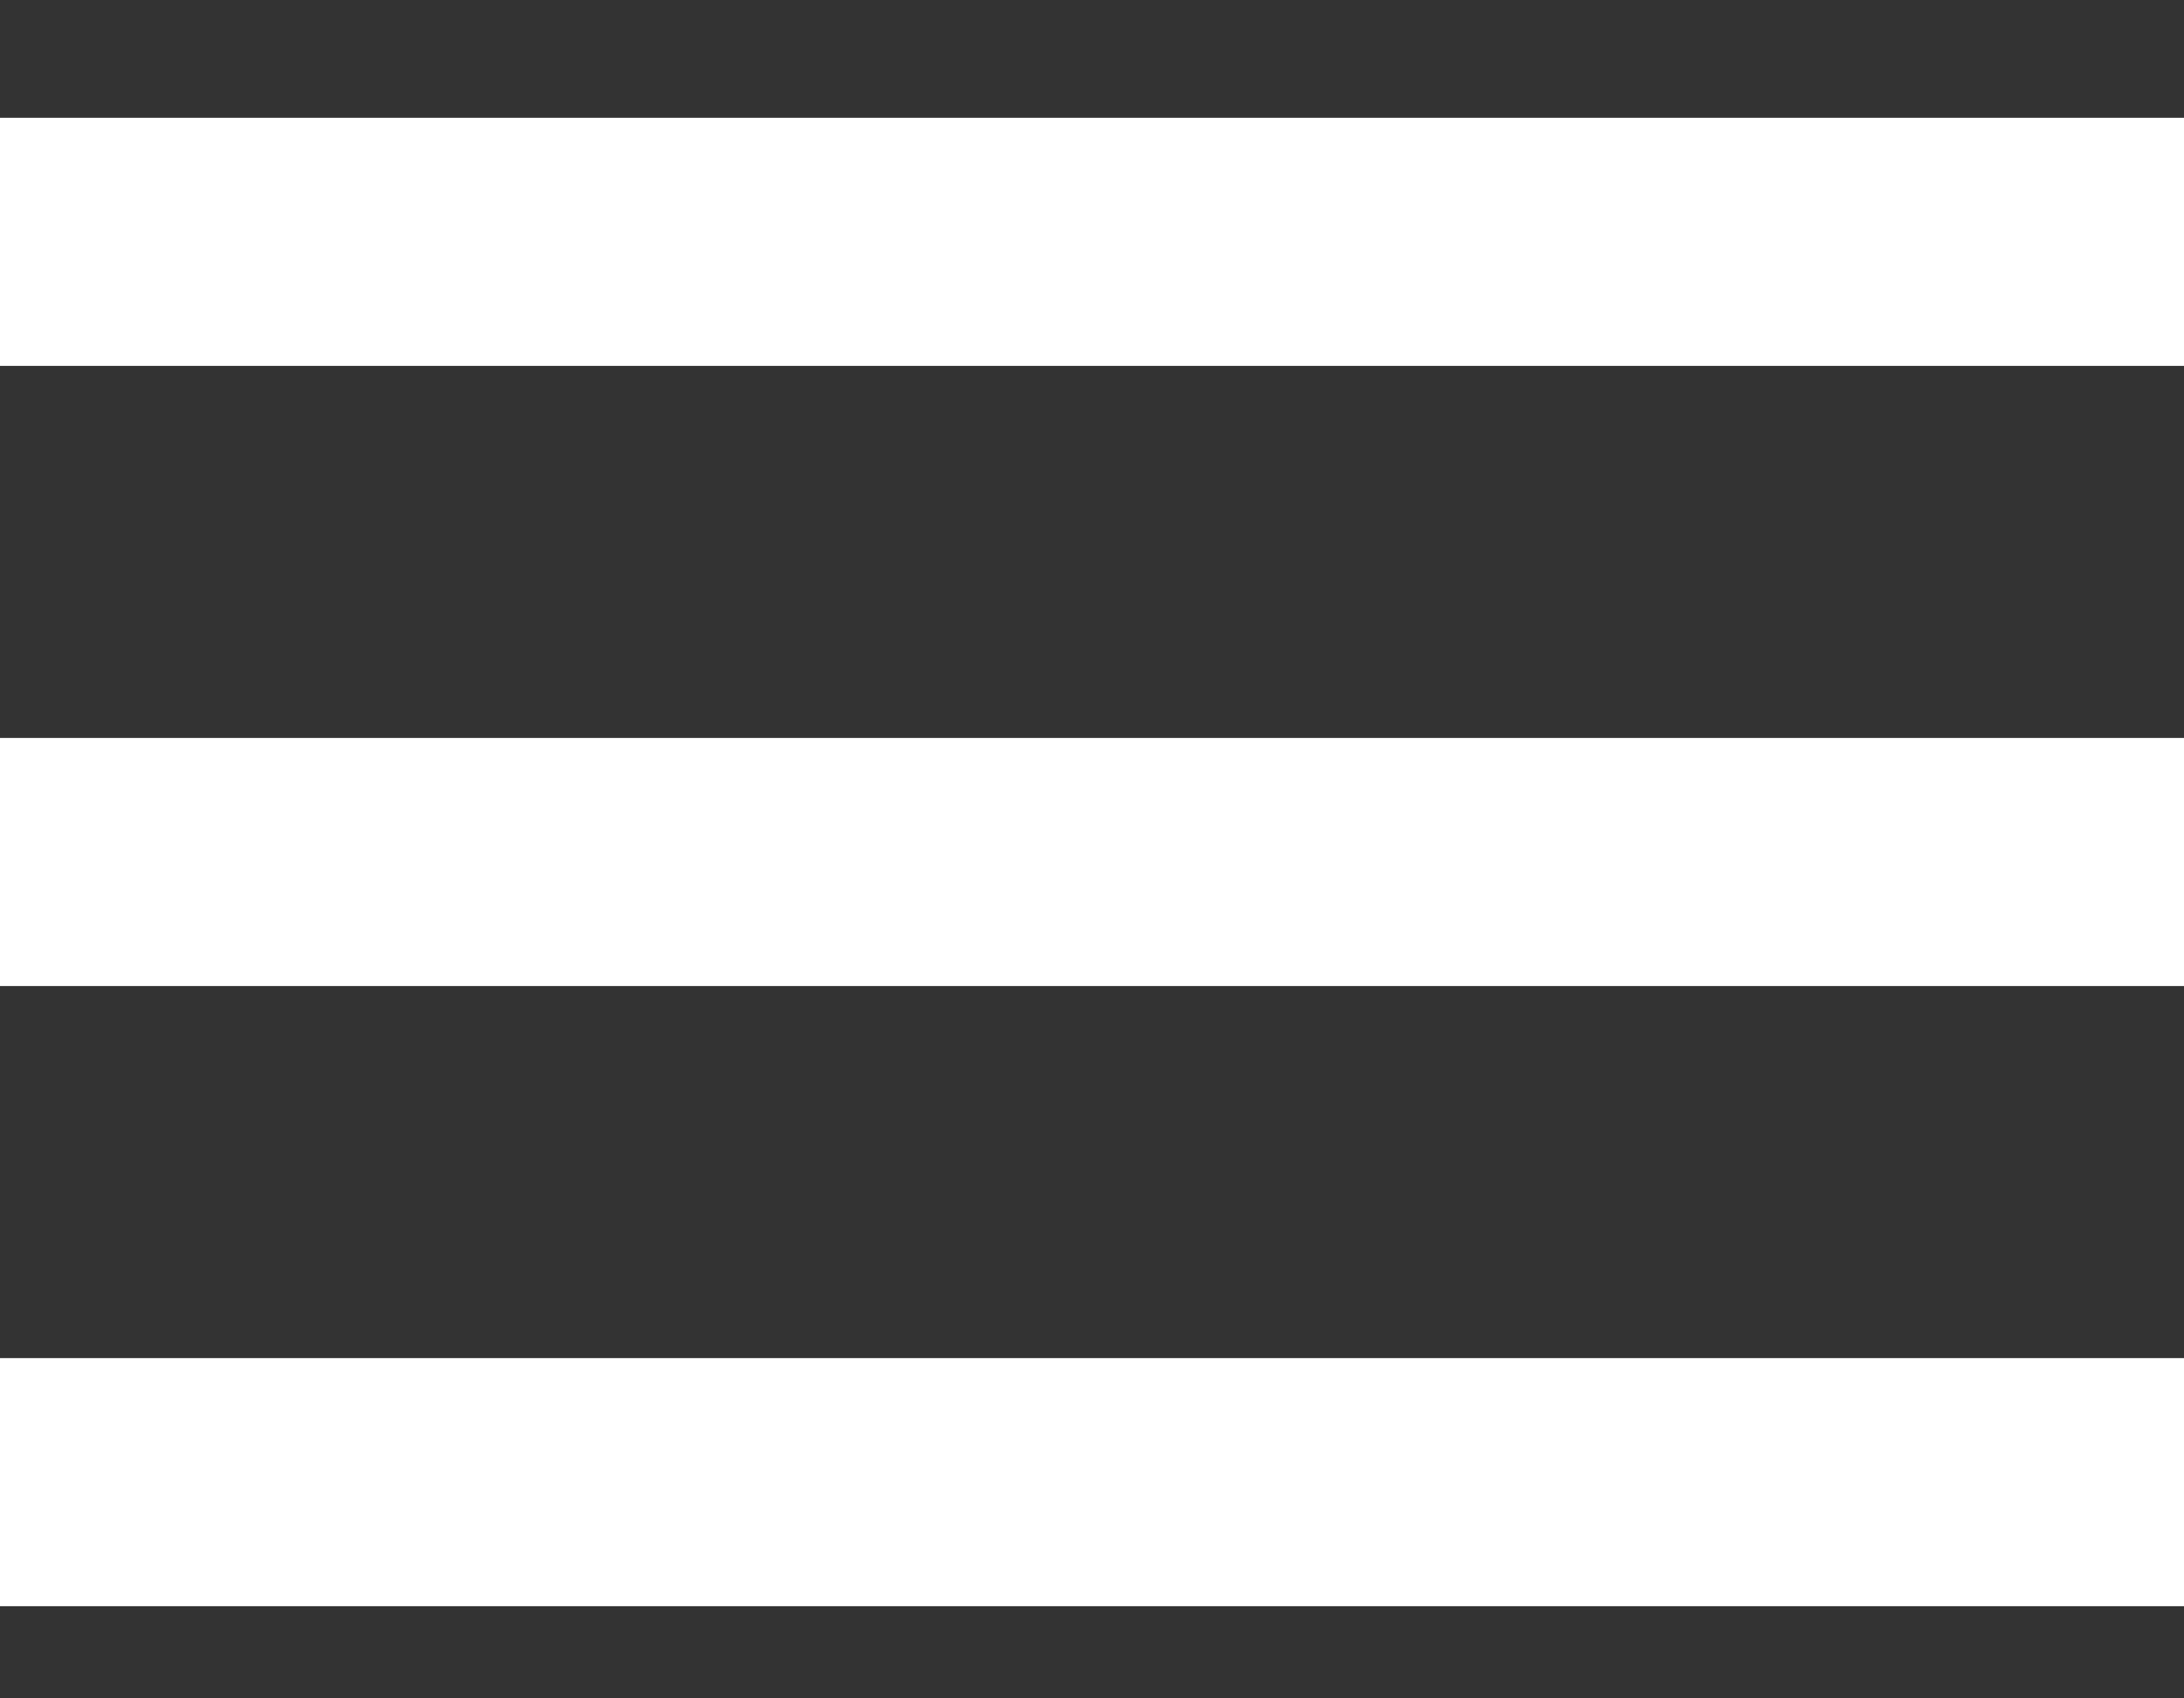 <svg width="18" height="14" viewBox="0 0 18 14" fill="none" xmlns="http://www.w3.org/2000/svg">
<rect x="0" y="0" width="18" height="14" fill="#333333" stroke="none"/>
<path d="M0 13.24H18V11.195H0V13.24ZM0 8.128H18V6.083H0V8.128ZM0 0.971V3.016H18V0.971H0Z" fill="white"/>
</svg>
